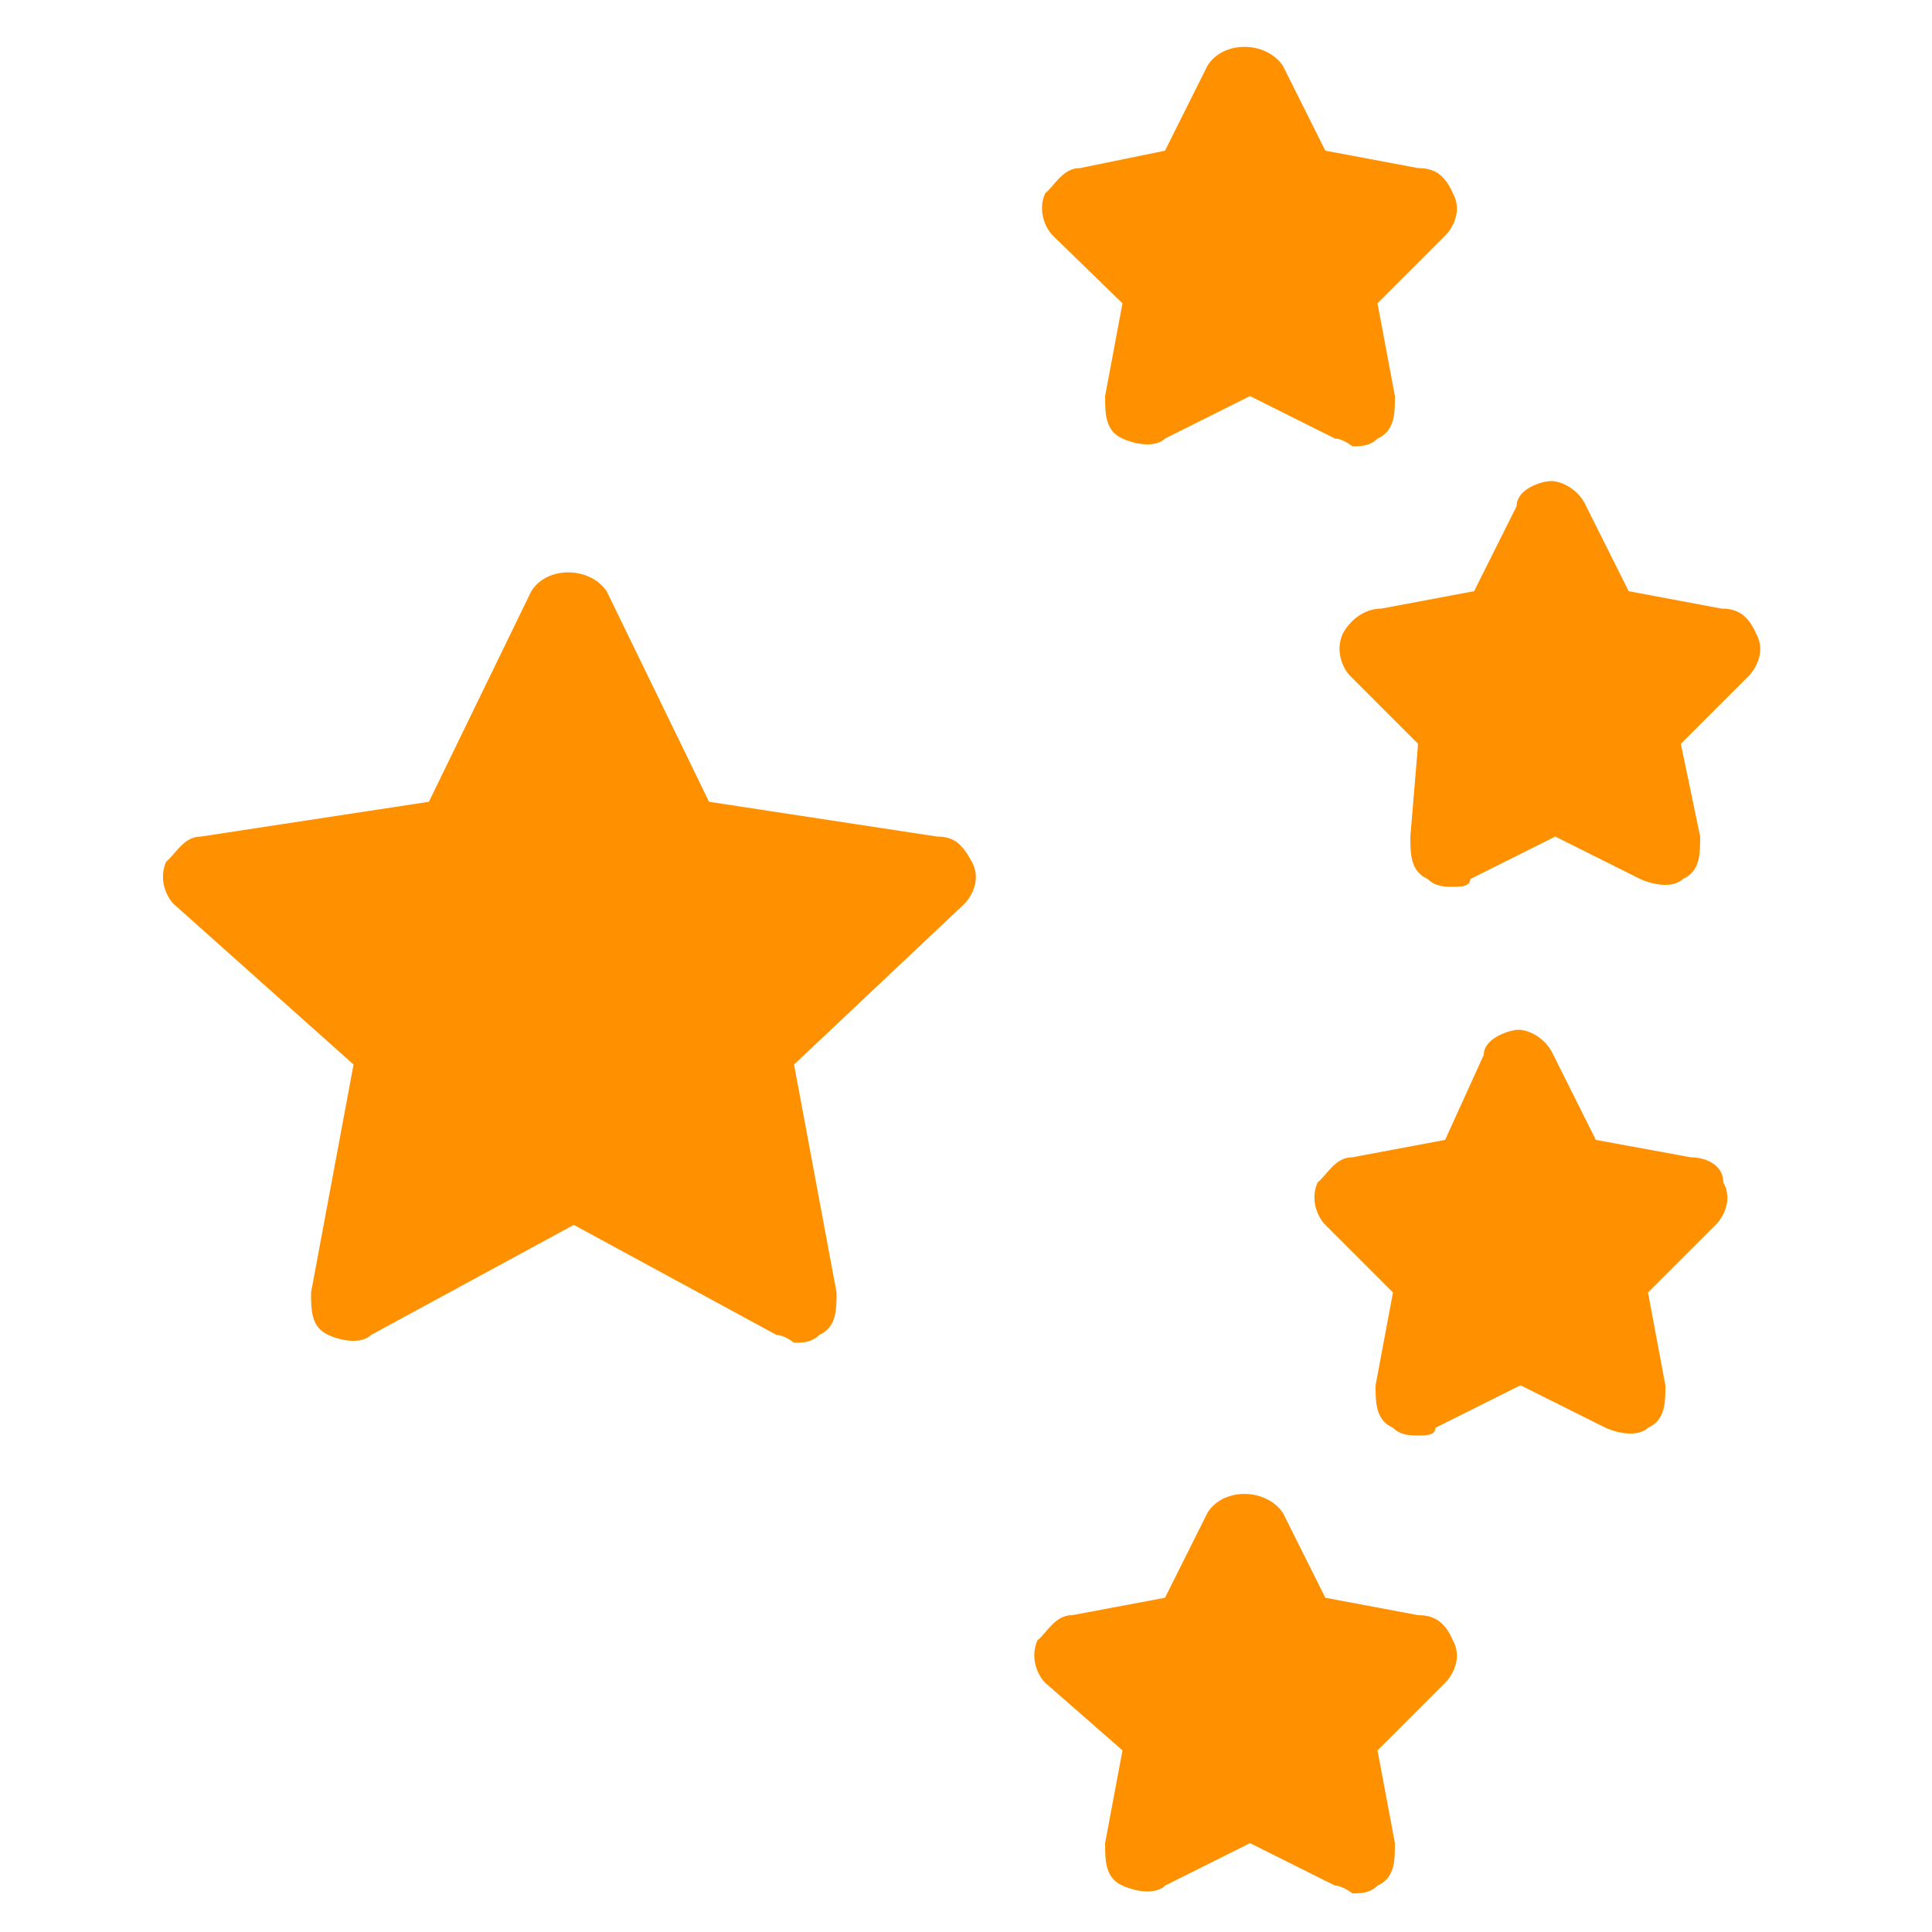 <?xml version="1.0" encoding="utf-8"?>
<!-- Generator: Adobe Illustrator 24.1.1, SVG Export Plug-In . SVG Version: 6.00 Build 0)  -->
<svg version="1.1" id="Layer_1" xmlns="http://www.w3.org/2000/svg" xmlns:xlink="http://www.w3.org/1999/xlink" x="0px" y="0px"
	 viewBox="0 0 100 100" style="enable-background:new 0 0 100 100;" xml:space="preserve">
<style type="text/css">
	.st0{fill:#FF9100;}
</style>
<path class="st0" d="M18.3,55.1l-2.2,11.8c0,0.9,0,1.8,0.9,2.2c0.9,0.4,1.8,0.4,2.2,0l10.5-5.7l10.5,5.7c0.4,0,0.9,0.4,0.9,0.4
	c0.4,0,0.9,0,1.3-0.4c0.9-0.4,0.9-1.3,0.9-2.2l-2.2-11.8l8.8-8.3c0.4-0.4,0.9-1.3,0.4-2.2s-0.9-1.3-1.8-1.3l-11.8-1.8l-5.3-10.9
	c-0.9-1.3-3.1-1.3-3.9,0l-5.3,10.9l-11.8,1.8c-0.9,0-1.3,0.9-1.8,1.3c-0.4,0.9,0,1.8,0.4,2.2L18.3,55.1z"/>
<path class="st0" d="M58.1,15.7l-0.9,4.8c0,0.9,0,1.8,0.9,2.2c0.9,0.4,1.8,0.4,2.2,0l4.4-2.2l4.4,2.2c0.4,0,0.9,0.4,0.9,0.4
	c0.4,0,0.9,0,1.3-0.4c0.9-0.4,0.9-1.3,0.9-2.2l-0.9-4.8l3.5-3.5c0.4-0.4,0.9-1.3,0.4-2.2c-0.4-0.9-0.9-1.3-1.8-1.3l-4.8-0.9
	l-2.2-4.4c-0.9-1.3-3.1-1.3-3.9,0l-2.2,4.4l-4.4,0.9c-0.9,0-1.3,0.9-1.8,1.3c-0.4,0.9,0,1.8,0.4,2.2L58.1,15.7z"/>
<path class="st0" d="M69.5,32.8c-0.4,0.9,0,1.8,0.4,2.2l3.5,3.5L73,43.3c0,0.9,0,1.8,0.9,2.2c0.4,0.4,0.9,0.4,1.3,0.4s0.9,0,0.9-0.4
	l4.4-2.2l4.4,2.2c0.9,0.4,1.8,0.4,2.2,0c0.9-0.4,0.9-1.3,0.9-2.2L87,38.5l3.5-3.5c0.4-0.4,0.9-1.3,0.4-2.2c-0.4-0.9-0.9-1.3-1.8-1.3
	l-4.8-0.9l-2.2-4.4c-0.4-0.9-1.3-1.3-1.8-1.3s-1.8,0.4-1.8,1.3l-2.2,4.4l-4.8,0.9C70.8,31.5,70,31.9,69.5,32.8z"/>
<path class="st0" d="M87.5,59.9L82.6,59l-2.2-4.4c-0.4-0.9-1.3-1.3-1.8-1.3c-0.4,0-1.8,0.4-1.8,1.3L74.8,59L70,59.9
	c-0.9,0-1.3,0.9-1.8,1.3c-0.4,0.9,0,1.8,0.4,2.2l3.5,3.5l-0.9,4.8c0,0.9,0,1.8,0.9,2.2c0.4,0.4,0.9,0.4,1.3,0.4s0.9,0,0.9-0.4
	l4.4-2.2l4.4,2.2c0.9,0.4,1.8,0.4,2.2,0c0.9-0.4,0.9-1.3,0.9-2.2l-0.9-4.8l3.5-3.5c0.4-0.4,0.9-1.3,0.4-2.2
	C89.2,60.3,88.3,59.9,87.5,59.9z"/>
<path class="st0" d="M58.1,90.6l-0.9,4.8c0,0.9,0,1.8,0.9,2.2c0.9,0.4,1.8,0.4,2.2,0l4.4-2.2l4.4,2.2c0.4,0,0.9,0.4,0.9,0.4
	c0.4,0,0.9,0,1.3-0.4c0.9-0.4,0.9-1.3,0.9-2.2l-0.9-4.8l3.5-3.5c0.4-0.4,0.9-1.3,0.4-2.2c-0.4-0.9-0.9-1.3-1.8-1.3l-4.8-0.9
	l-2.2-4.4c-0.9-1.3-3.1-1.3-3.9,0l-2.2,4.4l-4.8,0.9c-0.9,0-1.3,0.9-1.8,1.3c-0.4,0.9,0,1.8,0.4,2.2L58.1,90.6z"/>
</svg>
